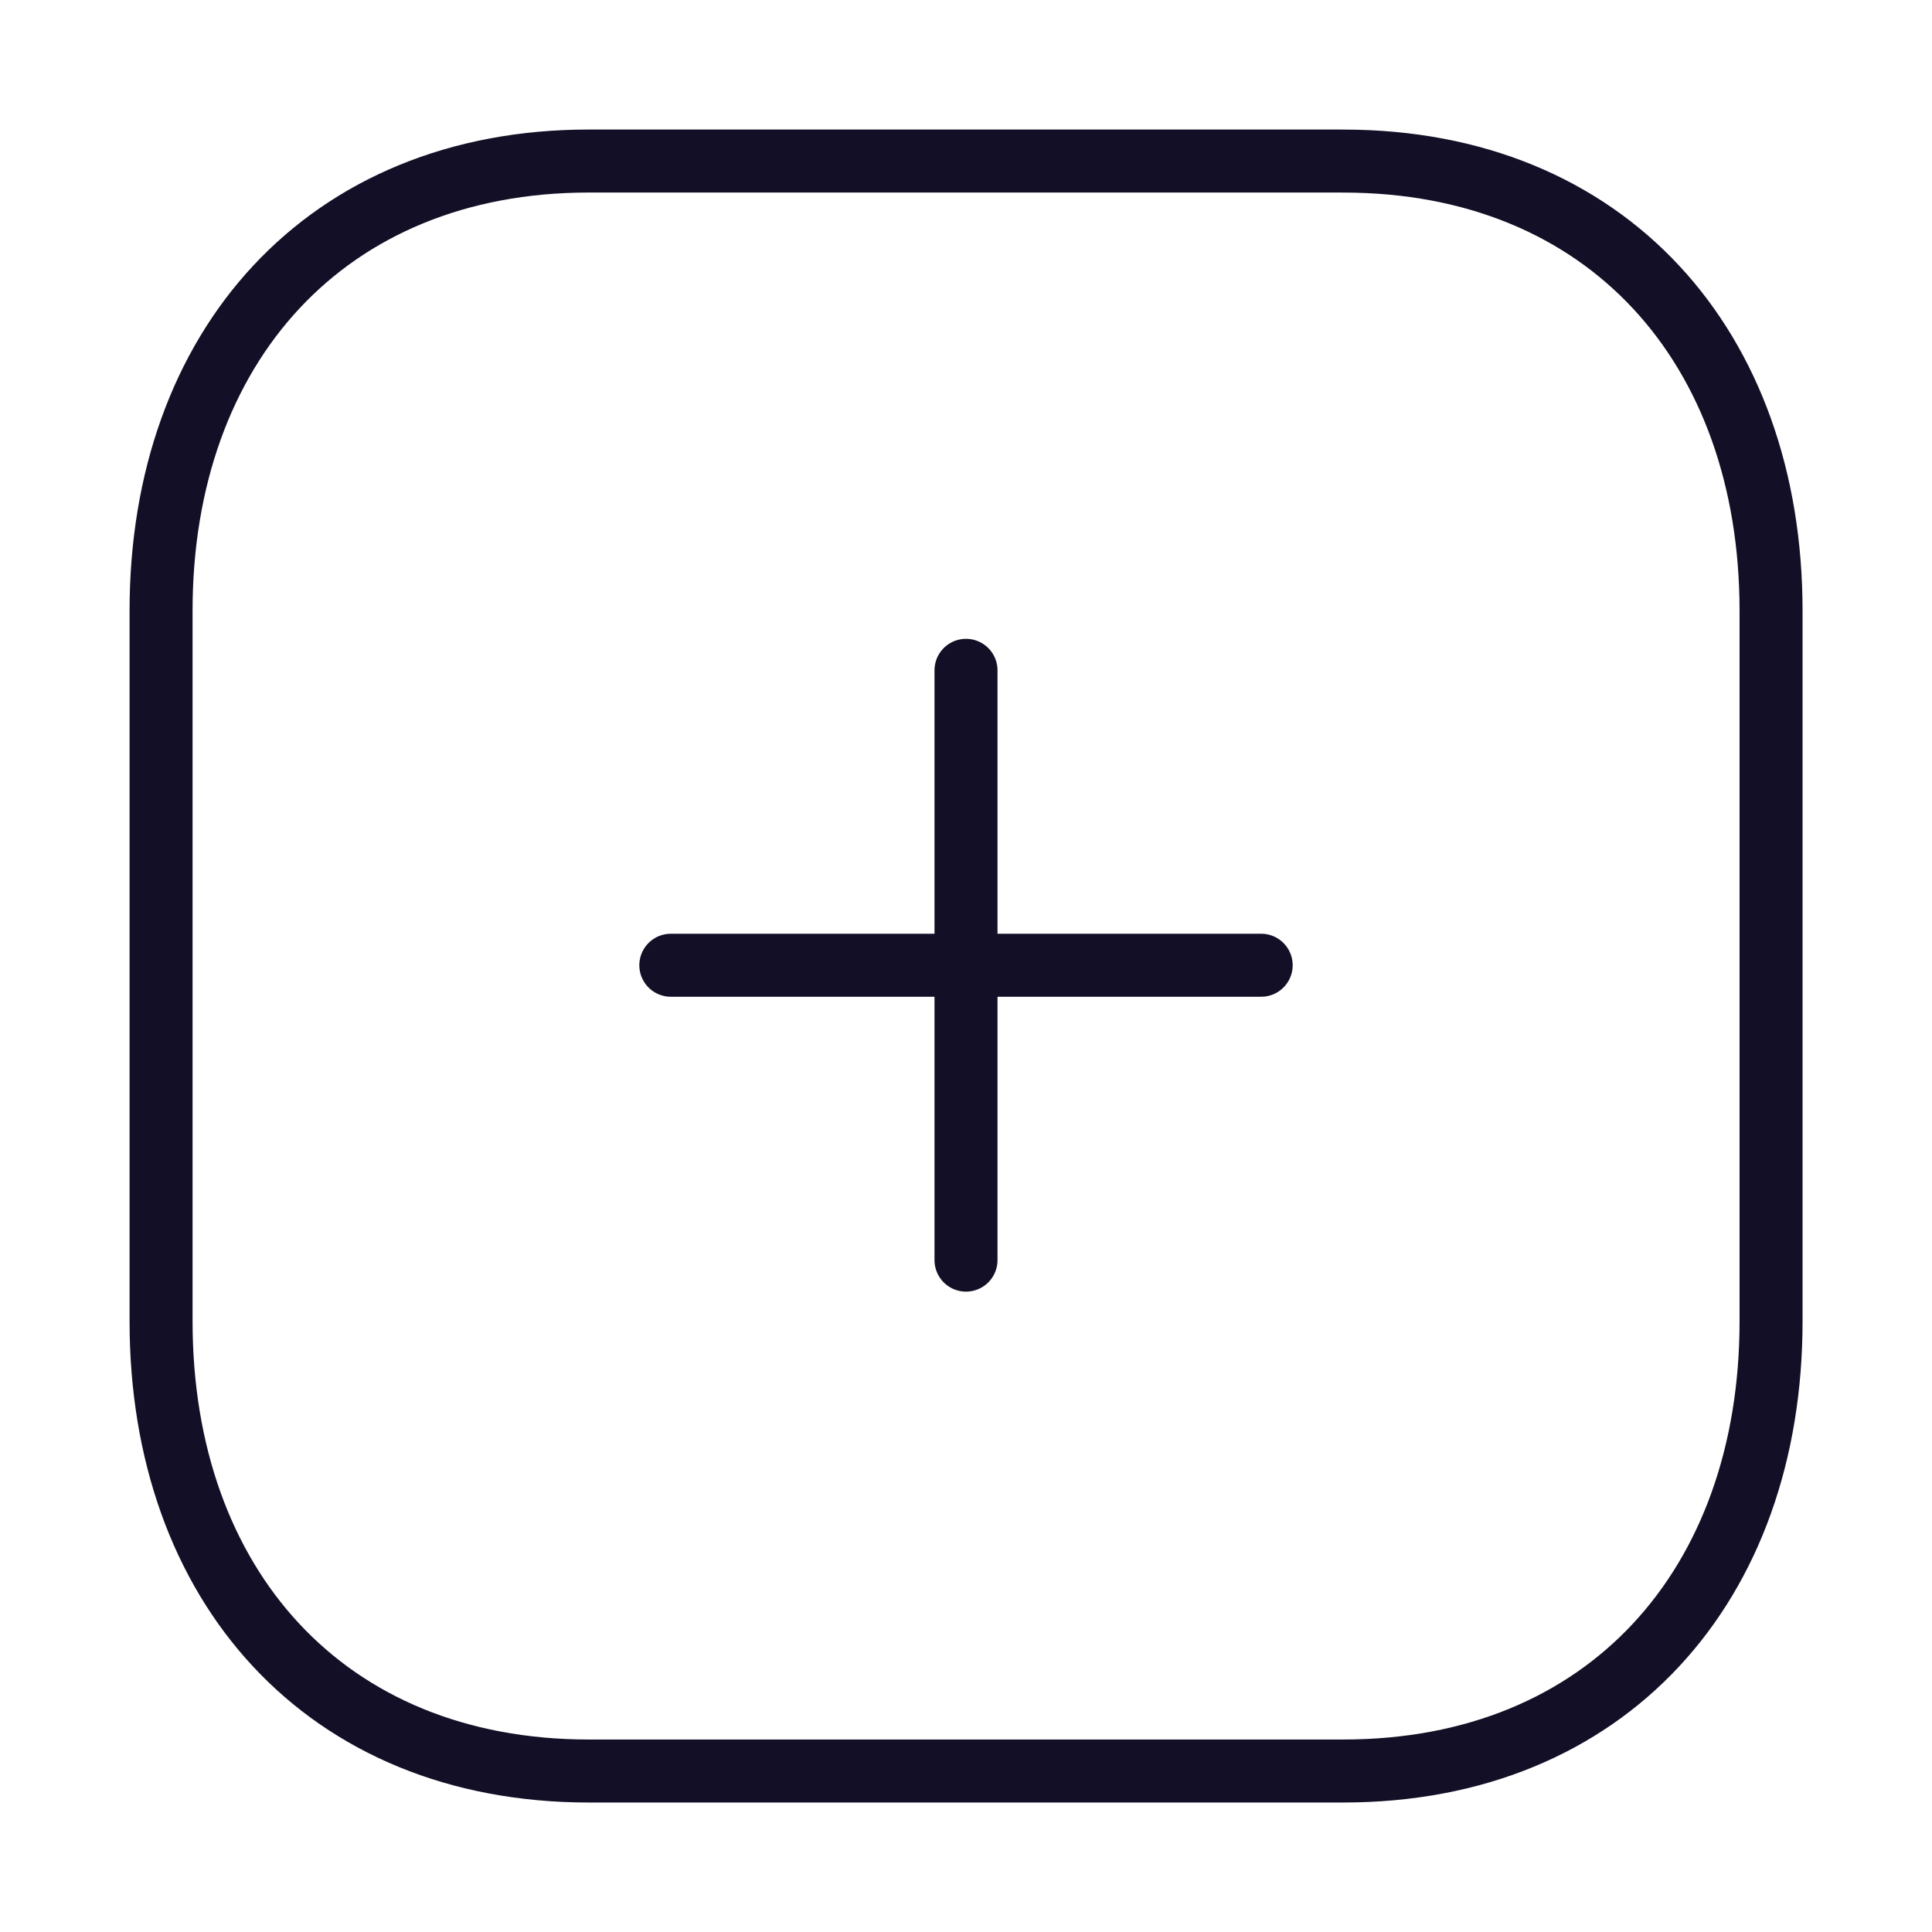 <svg xmlns="http://www.w3.org/2000/svg" width="46" height="46" fill="none" viewBox="0 0 46 46">
  <path stroke="#130F26" stroke-linecap="round" stroke-linejoin="round" stroke-width="1.5" d="M23 15.96v14.043m7.028-7.021H15.972"/>
  <path stroke="#130F26" stroke-linecap="round" stroke-linejoin="round" stroke-width="1.5" d="M31.981 3.834H14.02c-6.26 0-10.185 4.431-10.185 10.705v16.923c0 6.274 3.906 10.705 10.185 10.705h17.962c6.28 0 10.186-4.431 10.186-10.705V14.54c0-6.274-3.907-10.705-10.186-10.705Z" clip-rule="evenodd"/>
</svg>
